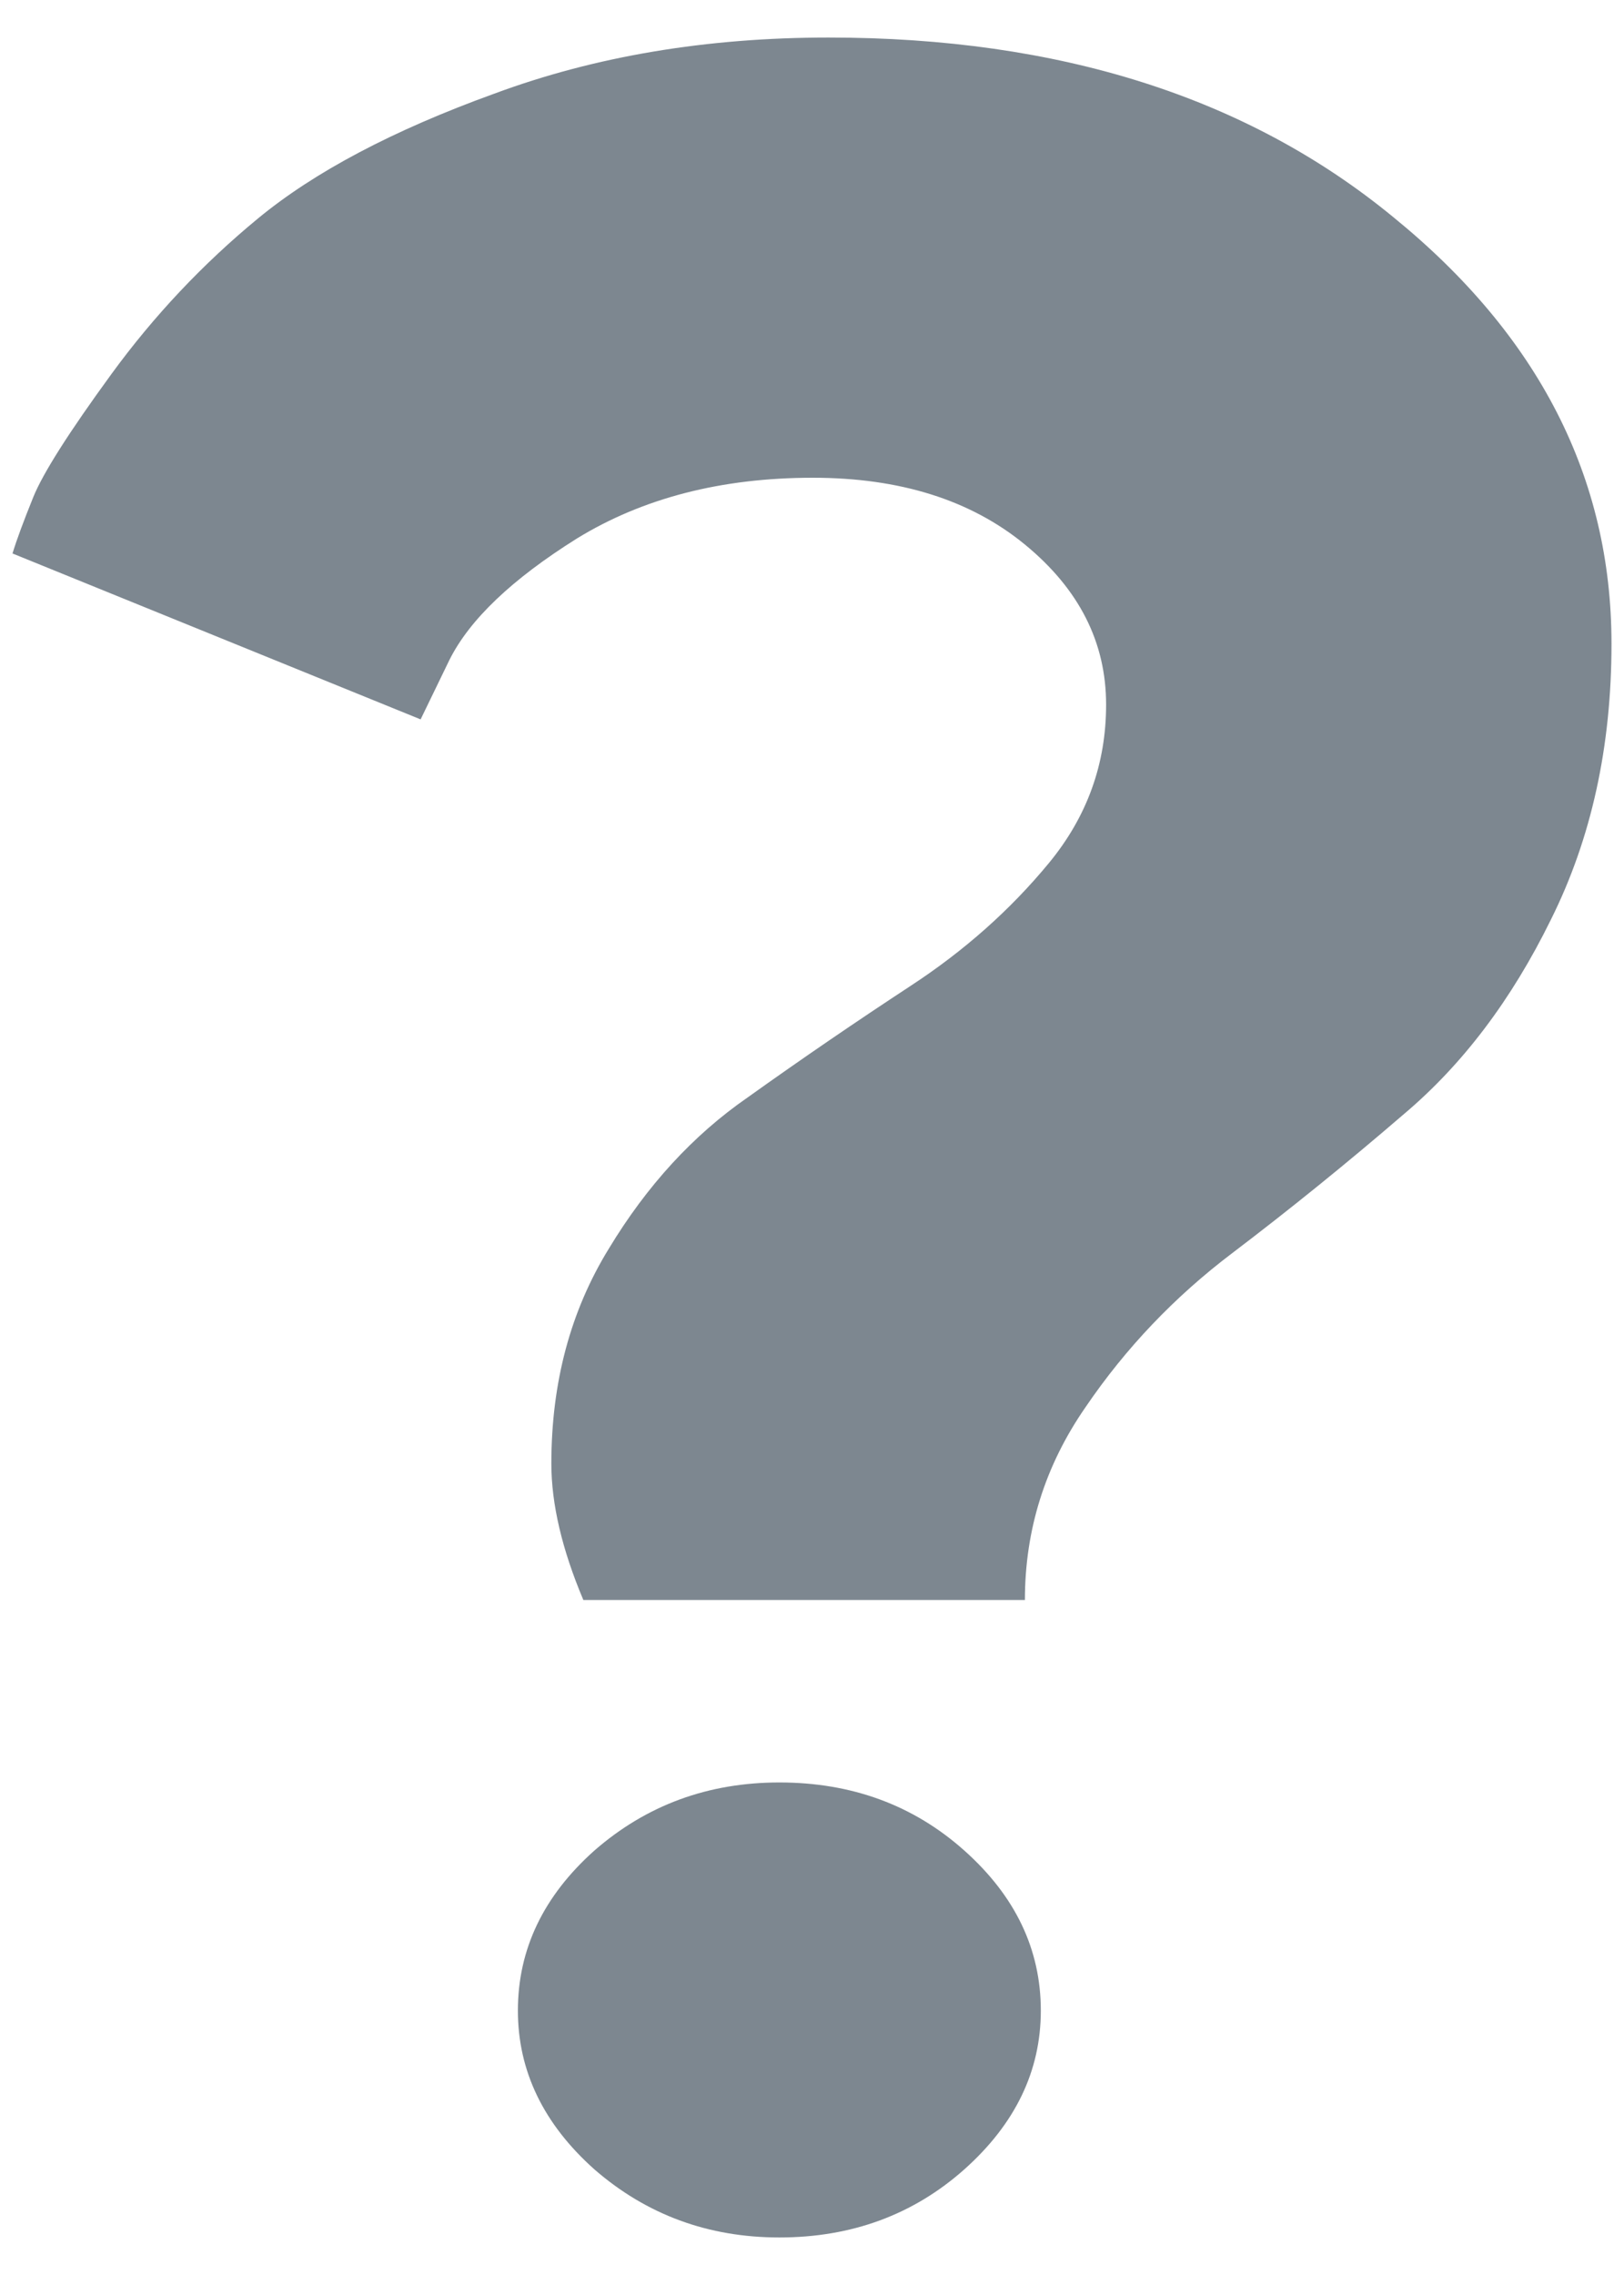 <svg width="10" height="14" viewBox="0 0 10 14" fill="none" xmlns="http://www.w3.org/2000/svg">
  <path d="M3.395 9.007C3.395 8.508 3.513 8.067 3.749 7.684C3.984 7.295 4.269 6.985 4.603 6.754C4.936 6.516 5.27 6.288 5.604 6.069C5.938 5.851 6.222 5.598 6.458 5.312C6.694 5.026 6.811 4.701 6.811 4.336C6.811 3.953 6.645 3.625 6.311 3.351C5.977 3.077 5.542 2.94 5.005 2.94C4.442 2.94 3.958 3.065 3.552 3.314C3.153 3.564 2.891 3.813 2.767 4.062L2.59 4.427L0.077 3.406C0.103 3.32 0.146 3.205 0.205 3.059C0.264 2.913 0.424 2.661 0.686 2.302C0.948 1.943 1.249 1.624 1.589 1.344C1.936 1.058 2.42 0.802 3.042 0.577C3.664 0.346 4.351 0.231 5.103 0.231C6.523 0.231 7.682 0.599 8.578 1.335C9.475 2.064 9.923 2.94 9.923 3.962C9.923 4.595 9.799 5.16 9.55 5.659C9.308 6.152 9.007 6.55 8.647 6.854C8.294 7.158 7.94 7.444 7.587 7.712C7.234 7.979 6.932 8.295 6.684 8.66C6.435 9.019 6.311 9.415 6.311 9.846H3.592C3.461 9.536 3.395 9.256 3.395 9.007ZM3.66 13.35C3.346 13.07 3.189 12.744 3.189 12.373C3.189 11.996 3.346 11.668 3.66 11.388C3.981 11.108 4.361 10.969 4.799 10.969C5.244 10.969 5.624 11.108 5.938 11.388C6.252 11.668 6.409 11.996 6.409 12.373C6.409 12.744 6.252 13.07 5.938 13.35C5.624 13.629 5.244 13.769 4.799 13.769C4.361 13.769 3.981 13.629 3.66 13.35Z" fill="#7D8790"/>
</svg>
